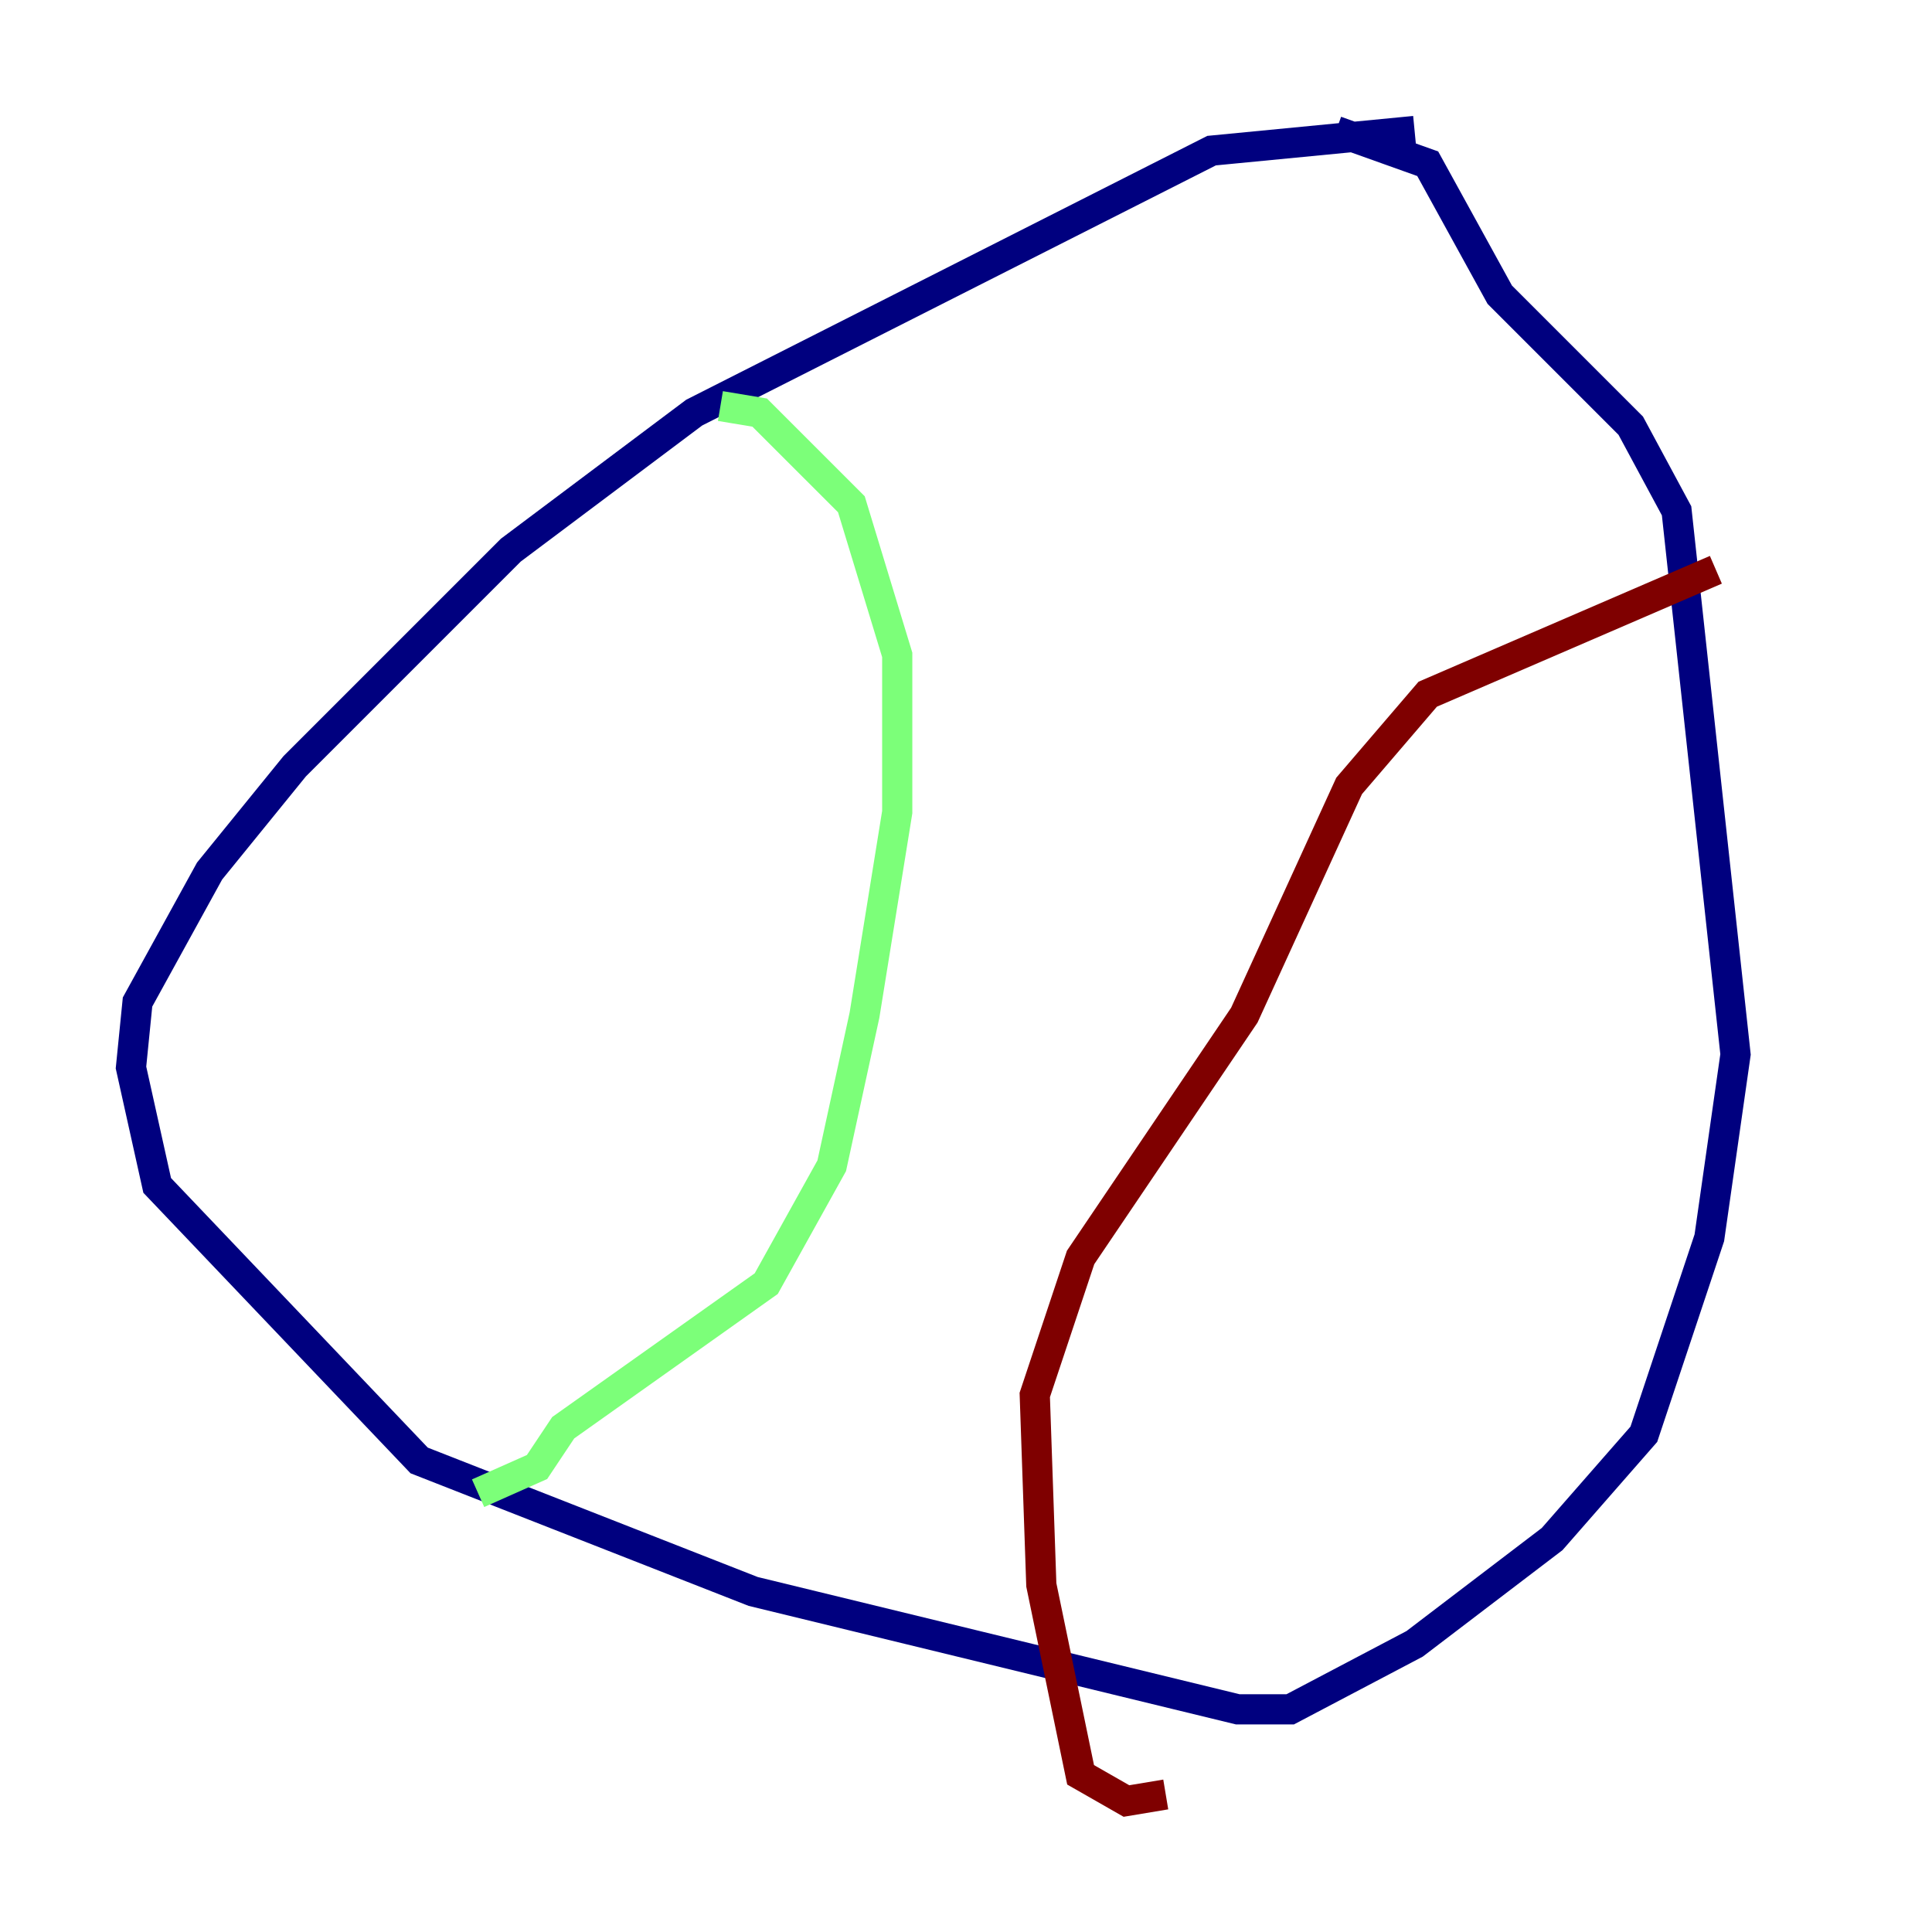 <?xml version="1.0" encoding="utf-8" ?>
<svg baseProfile="tiny" height="128" version="1.2" viewBox="0,0,128,128" width="128" xmlns="http://www.w3.org/2000/svg" xmlns:ev="http://www.w3.org/2001/xml-events" xmlns:xlink="http://www.w3.org/1999/xlink"><defs /><polyline fill="none" points="93.722,8.678 80.271,9.98 45.993,27.336 33.844,36.447 19.525,50.766 13.885,57.709 9.112,66.386 8.678,70.725 10.414,78.536 27.77,96.759 49.898,105.437 82.007,113.248 85.478,113.248 93.722,108.909 102.834,101.966 108.909,95.024 113.248,82.007 114.983,69.858 111.078,33.844 108.041,28.203 99.363,19.525 94.59,10.848 88.515,8.678" stroke="#00007f" stroke-width="2" /><polyline fill="none" points="47.729,26.902 50.332,27.336 56.407,33.41 59.444,43.39 59.444,53.803 57.275,67.254 55.105,77.234 50.766,85.044 37.315,94.59 35.58,97.193 31.675,98.929" stroke="#7cff79" stroke-width="2" /><polyline fill="none" points="113.681,37.749 94.59,45.993 89.383,52.068 82.441,67.254 71.593,83.308 68.556,92.42 68.99,105.003 71.593,117.586 74.63,119.322 77.234,118.888" stroke="#7f0000" stroke-width="2" /></svg>